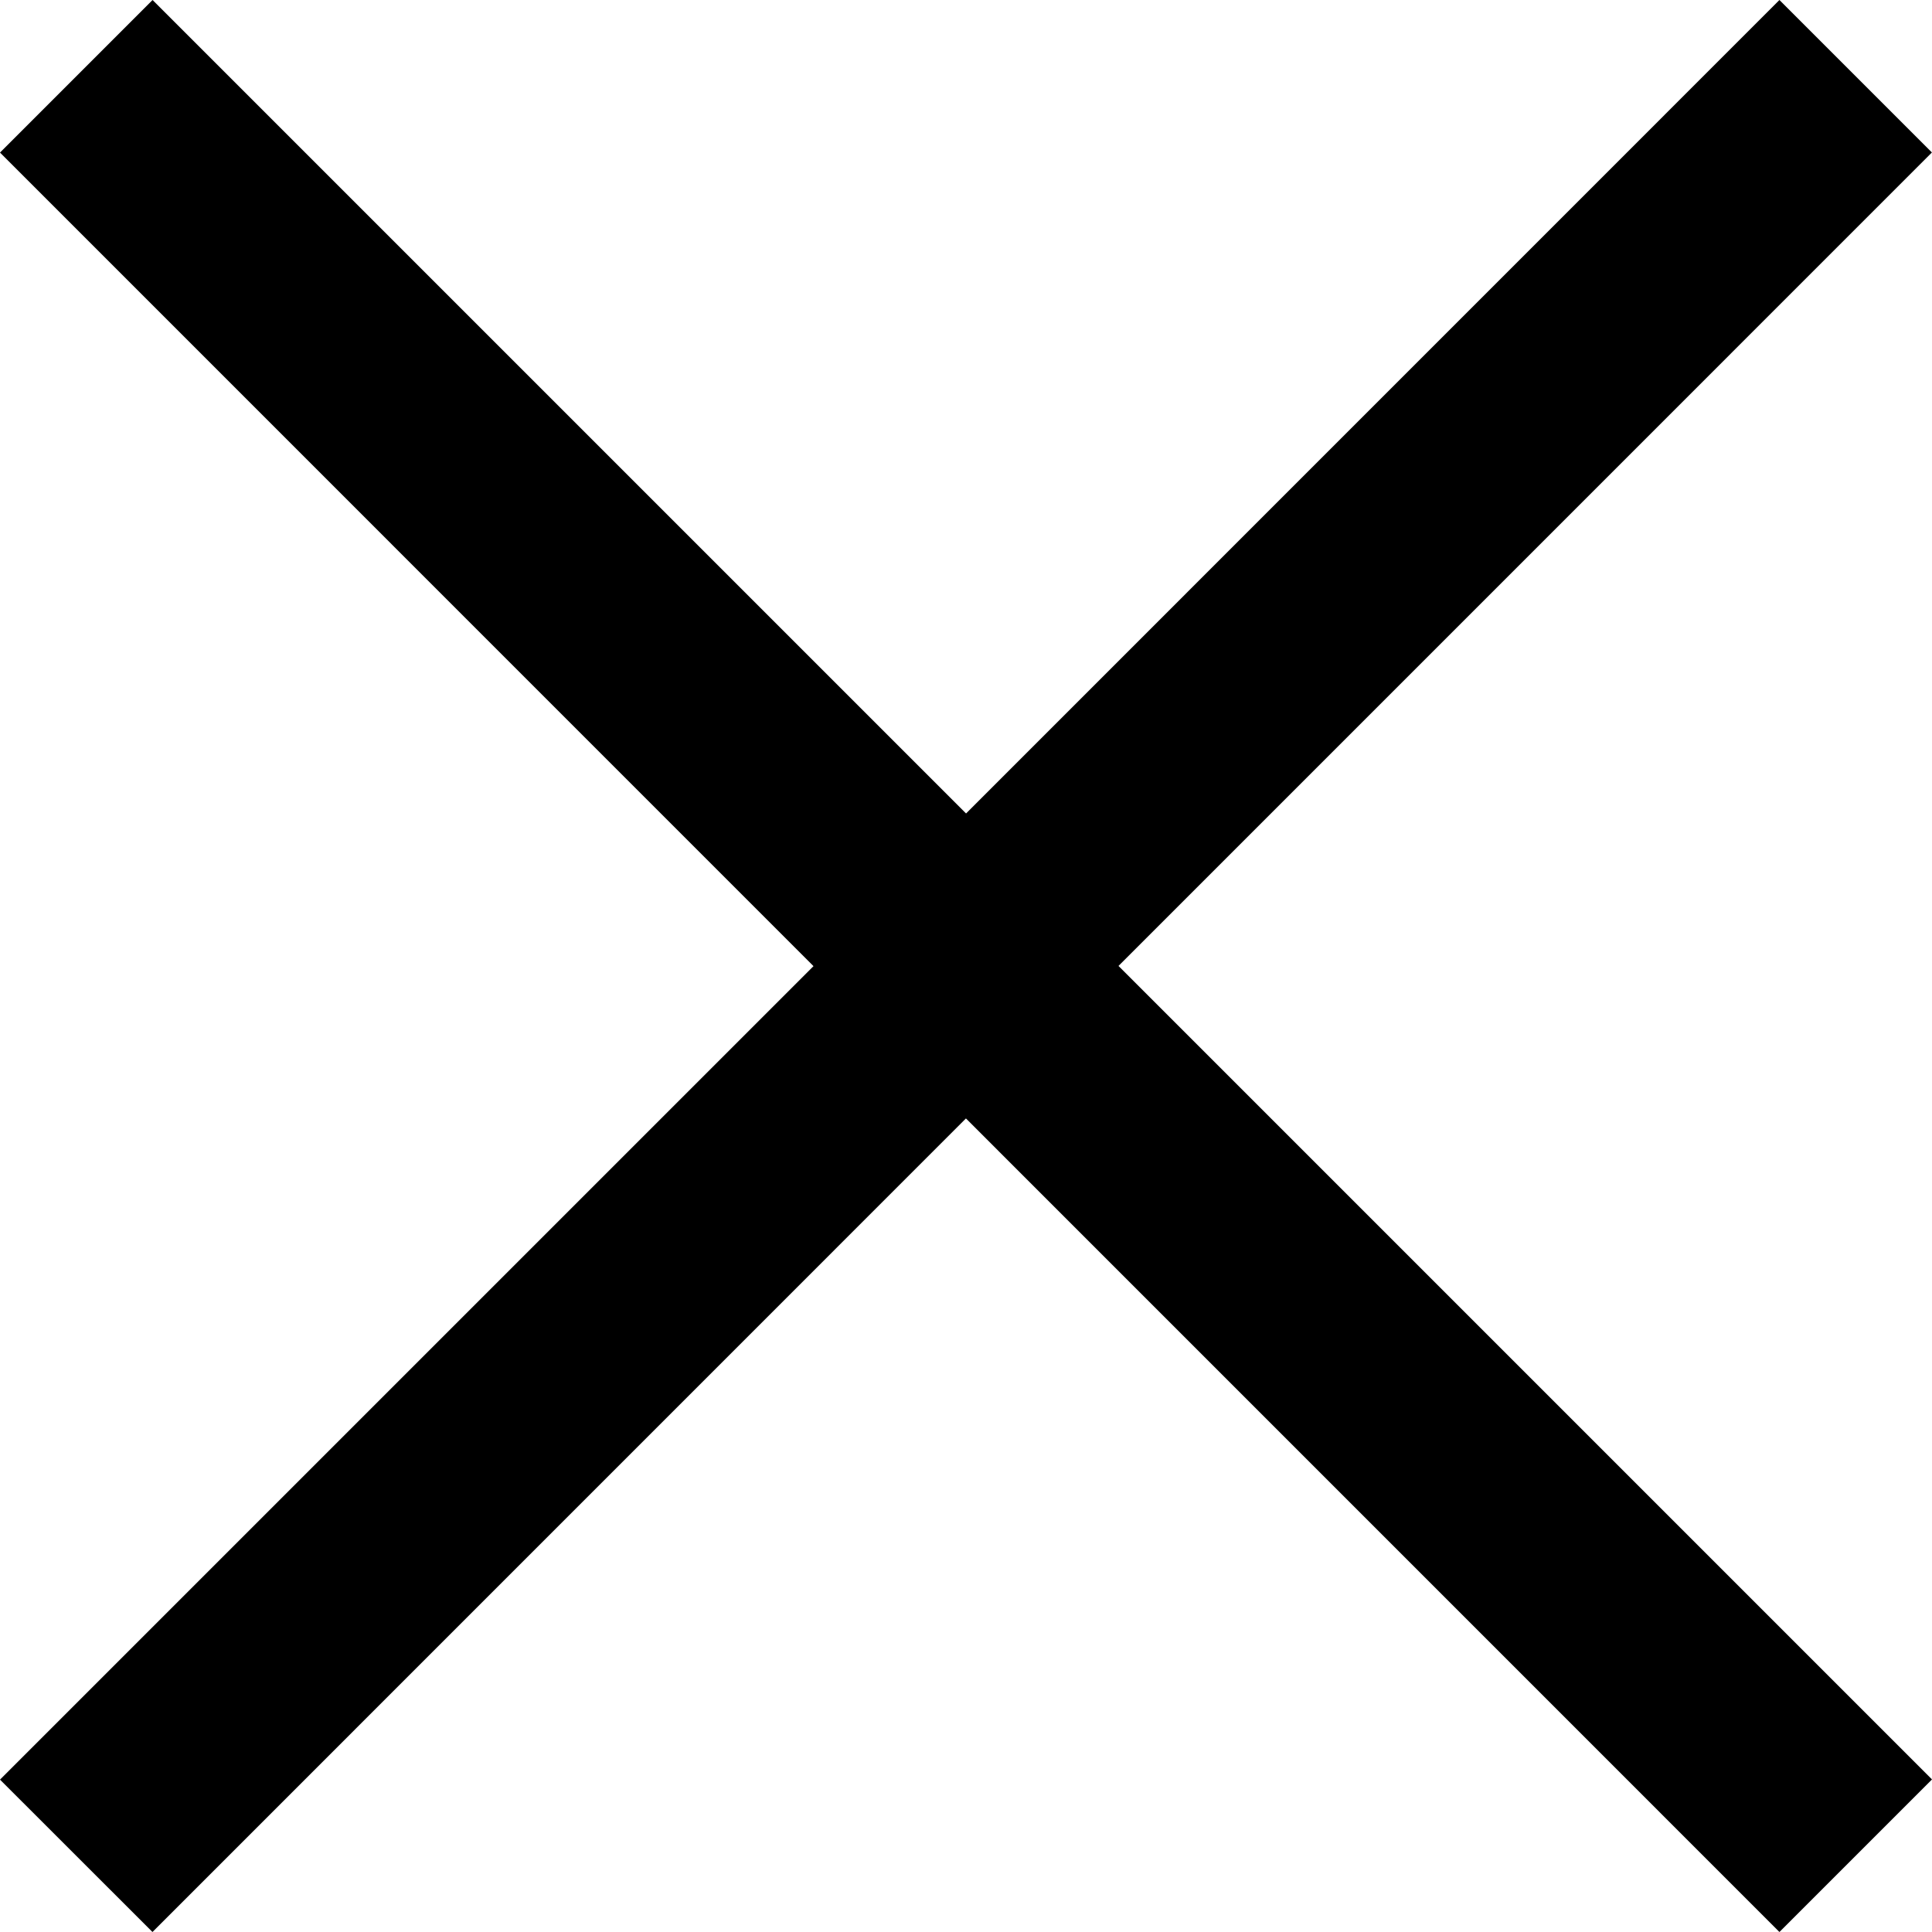 <svg xmlns="http://www.w3.org/2000/svg" width="2048" height="2048" viewBox="0 0 2048 2048">
    <title>Modal-Close</title>
    <path fill="currentColor" fill-rule="evenodd" d="M161.72 0L0 161.72l862.344 862.436L0 1886.47 161.625 2048l862.313-862.406L1886.28 2048 2048 1886.28l-862.344-862.343 862.25-862.312L1886.28 0l-862.217 862.312L161.718 0z"/>
</svg>
